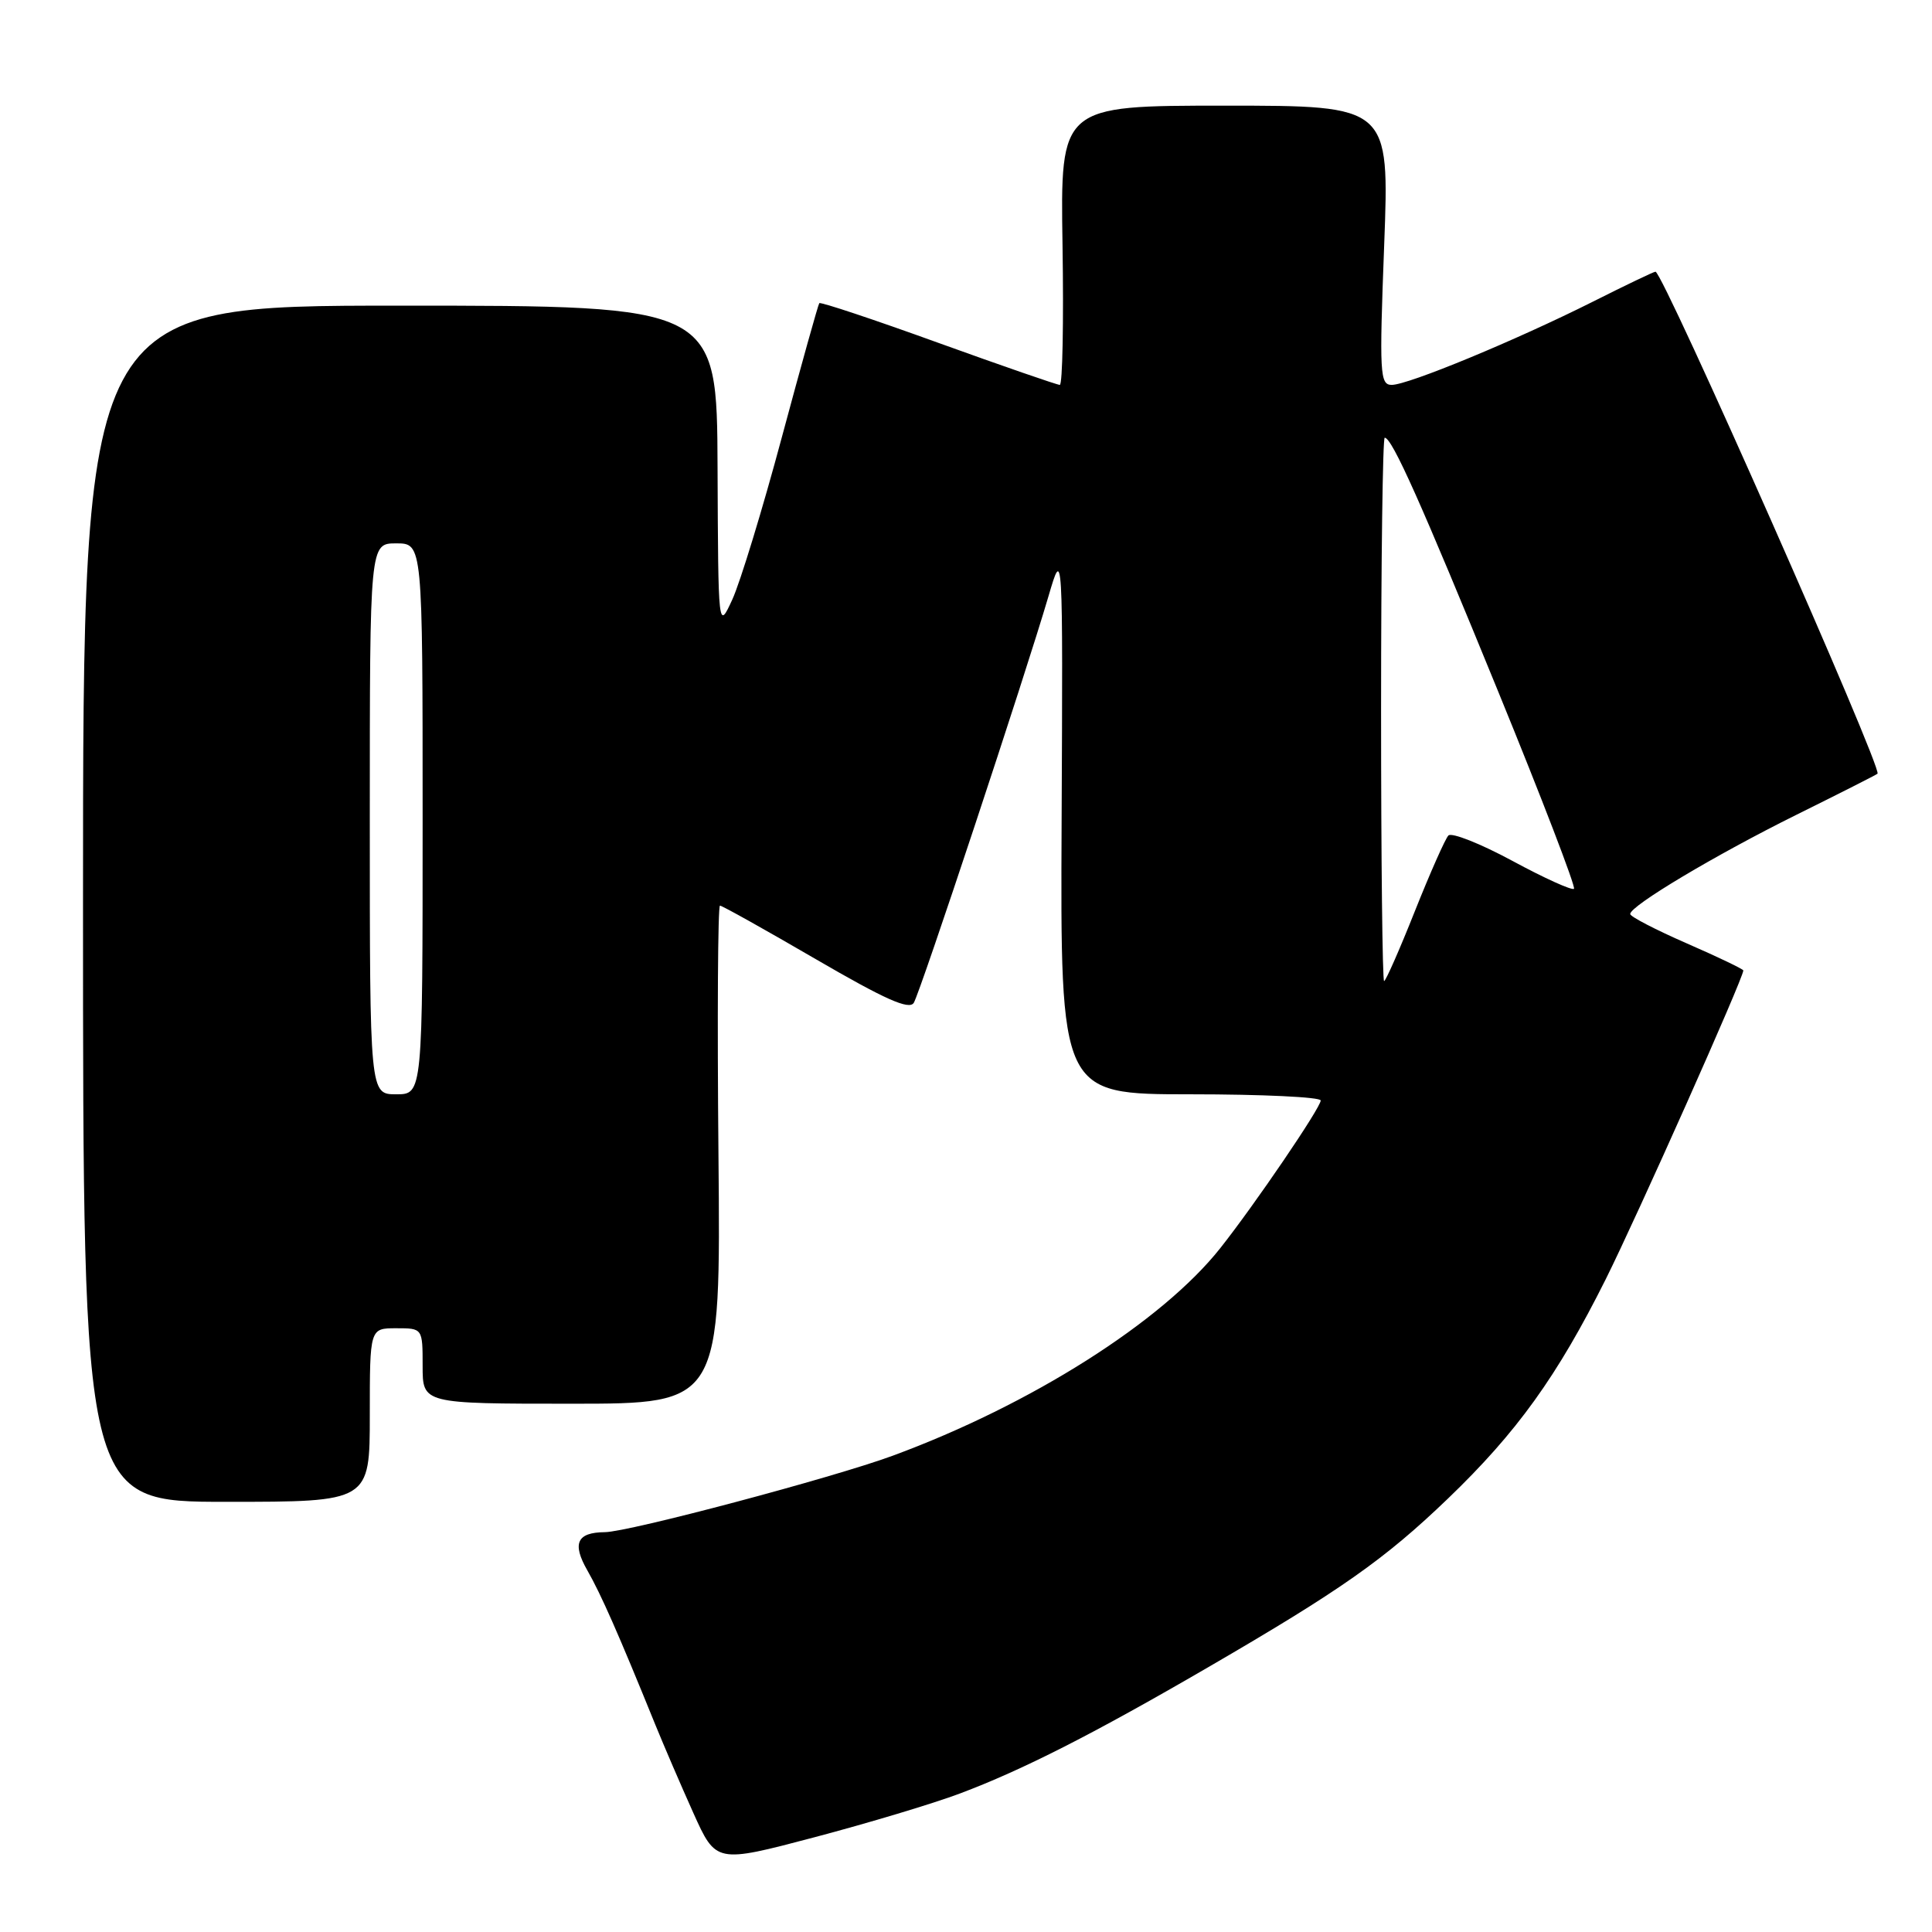 <?xml version="1.0" encoding="UTF-8" standalone="no"?>
<!DOCTYPE svg PUBLIC "-//W3C//DTD SVG 1.1//EN" "http://www.w3.org/Graphics/SVG/1.1/DTD/svg11.dtd" >
<svg xmlns="http://www.w3.org/2000/svg" xmlns:xlink="http://www.w3.org/1999/xlink" version="1.1" viewBox="0 0 256 256">
 <g >
 <path fill="currentColor"
d=" M 127.19 237.65 C 135.52 234.52 144.89 229.75 160.05 220.94 C 177.70 210.69 183.49 206.61 191.86 198.57 C 201.00 189.79 206.34 182.36 212.77 169.50 C 216.97 161.07 231.00 129.61 231.00 128.59 C 231.00 128.42 227.63 126.80 223.50 125.00 C 219.38 123.20 216.00 121.45 216.01 121.11 C 216.02 120.02 227.24 113.32 238.00 107.98 C 243.78 105.12 248.63 102.66 248.78 102.52 C 249.49 101.89 220.35 36.00 219.36 36.00 C 219.14 36.00 215.40 37.79 211.05 39.98 C 200.87 45.09 186.60 51.00 184.41 51.00 C 182.84 51.00 182.76 49.55 183.41 32.50 C 184.11 14.00 184.11 14.00 162.31 14.00 C 140.50 14.00 140.50 14.00 140.79 32.50 C 140.95 42.67 140.79 51.00 140.43 51.00 C 140.07 51.00 132.82 48.49 124.31 45.42 C 115.80 42.34 108.71 39.98 108.56 40.17 C 108.41 40.35 106.18 48.34 103.60 57.93 C 101.03 67.52 98.07 77.19 97.04 79.43 C 95.17 83.50 95.17 83.50 95.08 62.00 C 95.00 40.50 95.00 40.50 53.00 40.50 C 11.00 40.50 11.00 40.50 11.00 119.75 C 11.00 199.00 11.00 199.00 30.00 199.00 C 49.00 199.00 49.00 199.00 49.00 187.50 C 49.00 176.00 49.00 176.00 52.50 176.00 C 56.00 176.00 56.00 176.00 56.00 181.00 C 56.00 186.00 56.00 186.00 75.75 186.00 C 95.50 186.00 95.50 186.00 95.20 153.00 C 95.03 134.85 95.12 120.00 95.40 120.00 C 95.68 120.00 101.39 123.19 108.09 127.09 C 117.27 132.43 120.47 133.86 121.08 132.88 C 121.95 131.46 135.84 89.55 138.93 79.00 C 140.84 72.50 140.84 72.50 140.67 108.75 C 140.50 145.00 140.50 145.00 157.75 145.00 C 167.24 145.00 175.00 145.37 175.00 145.82 C 175.00 146.77 166.26 159.62 161.69 165.39 C 153.97 175.14 136.63 186.13 118.29 192.89 C 110.40 195.80 83.33 202.99 80.15 203.02 C 76.44 203.05 75.78 204.51 77.83 208.09 C 79.65 211.28 81.96 216.52 86.82 228.50 C 87.94 231.25 90.20 236.51 91.86 240.20 C 94.87 246.89 94.87 246.89 107.87 243.46 C 115.03 241.57 123.72 238.96 127.19 237.65 Z  M 49.00 108.50 C 49.00 72.00 49.00 72.00 52.50 72.00 C 56.00 72.00 56.00 72.00 56.00 108.50 C 56.00 145.00 56.00 145.00 52.50 145.00 C 49.00 145.00 49.00 145.00 49.00 108.50 Z  M 183.00 94.00 C 183.00 74.20 183.22 58.00 183.48 58.00 C 184.45 58.00 188.32 66.67 198.55 91.71 C 204.31 105.79 208.81 117.52 208.56 117.77 C 208.31 118.02 204.63 116.36 200.40 114.07 C 196.16 111.78 192.34 110.27 191.92 110.71 C 191.50 111.14 189.50 115.66 187.47 120.75 C 185.45 125.84 183.61 130.00 183.40 130.00 C 183.18 130.00 183.00 113.80 183.00 94.00 Z "/>
</g>
</svg>